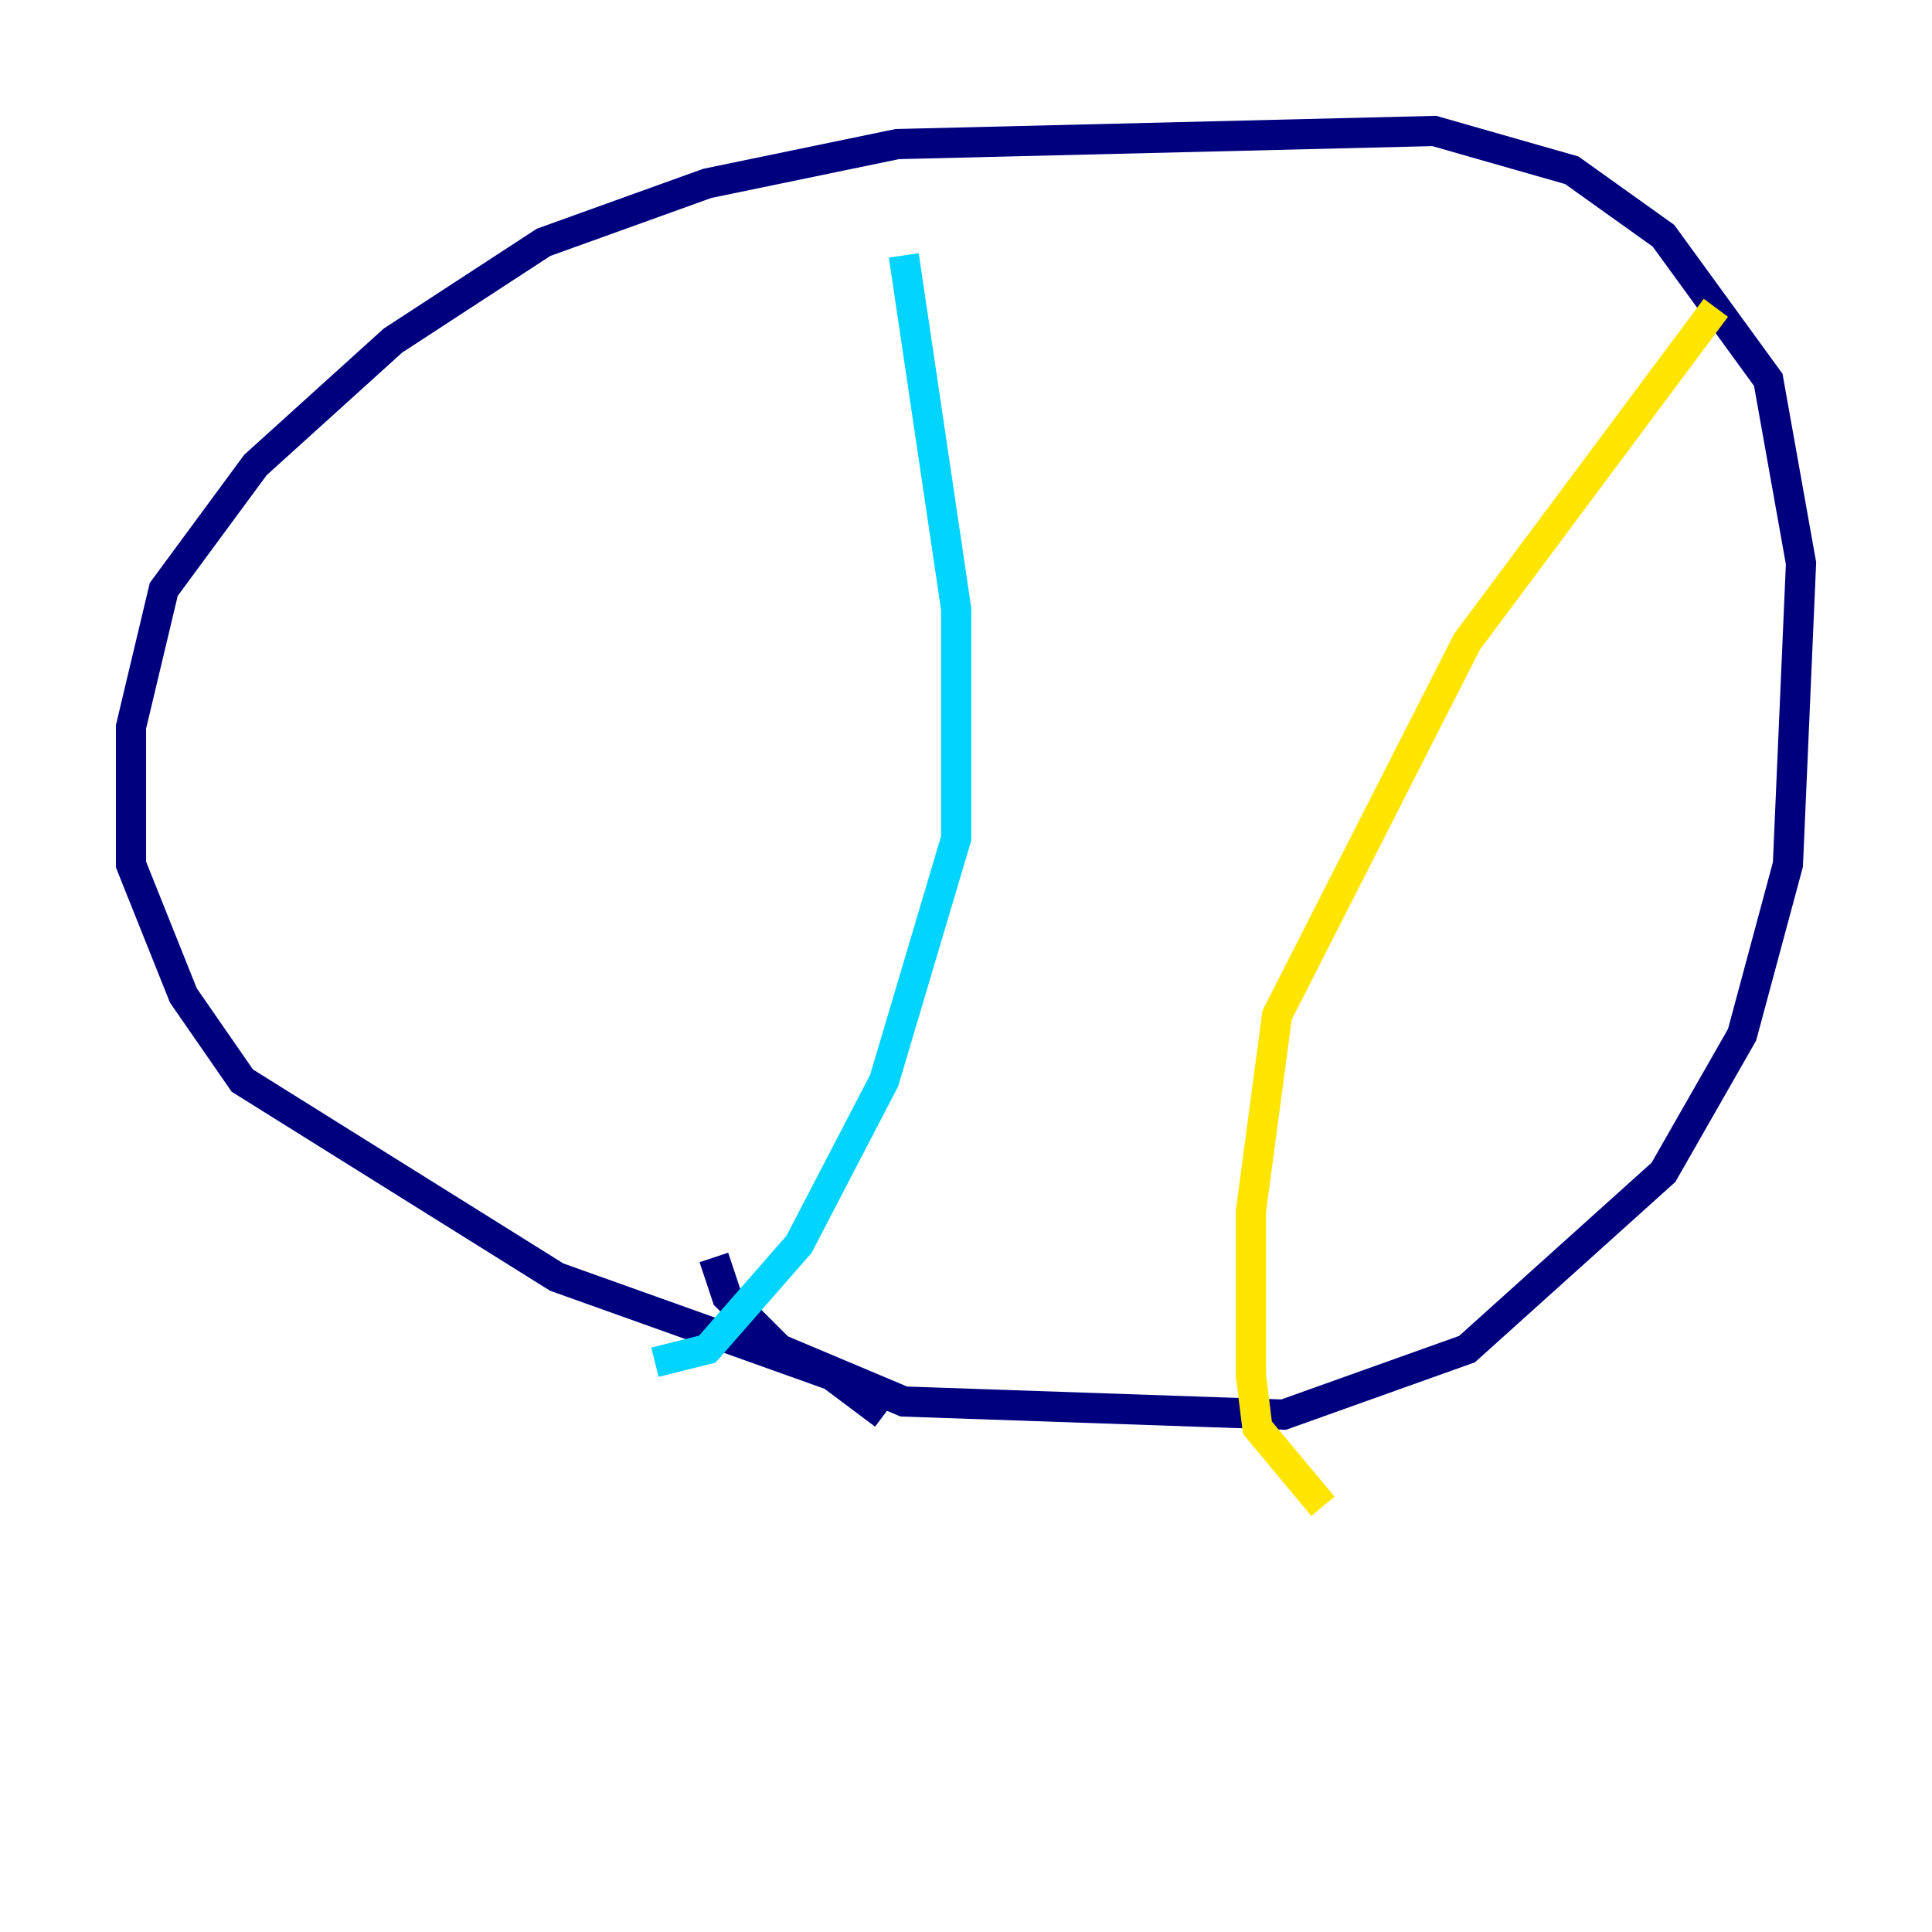 <?xml version="1.0" encoding="utf-8" ?>
<svg baseProfile="tiny" height="128" version="1.2" viewBox="0,0,128,128" width="128" xmlns="http://www.w3.org/2000/svg" xmlns:ev="http://www.w3.org/2001/xml-events" xmlns:xlink="http://www.w3.org/1999/xlink"><defs /><polyline fill="none" points="58.576,93.722 55.105,91.119 36.881,84.61 16.054,71.593 12.149,65.953 8.678,57.275 8.678,48.163 10.848,39.051 16.922,30.807 26.034,22.563 36.014,16.054 46.861,12.149 59.444,9.546 95.024,8.678 104.136,11.281 110.21,15.62 117.153,25.166 119.322,37.315 118.454,57.275 115.417,68.556 110.21,77.668 97.193,89.383 85.044,93.722 59.878,92.854 51.634,89.383 48.163,85.912 47.295,83.308" stroke="#00007f" stroke-width="2" /><polyline fill="none" points="59.878,16.922 63.349,40.352 63.349,55.539 58.576,71.593 52.936,82.441 46.861,89.383 43.39,90.251" stroke="#00d4ff" stroke-width="2" /><polyline fill="none" points="113.681,20.393 97.193,42.522 84.61,67.254 82.875,80.271 82.875,91.119 83.308,94.59 87.647,99.797" stroke="#ffe500" stroke-width="2" /><polyline fill="none" points="62.047,13.017 62.047,13.017" stroke="#7f0000" stroke-width="2" /></svg>